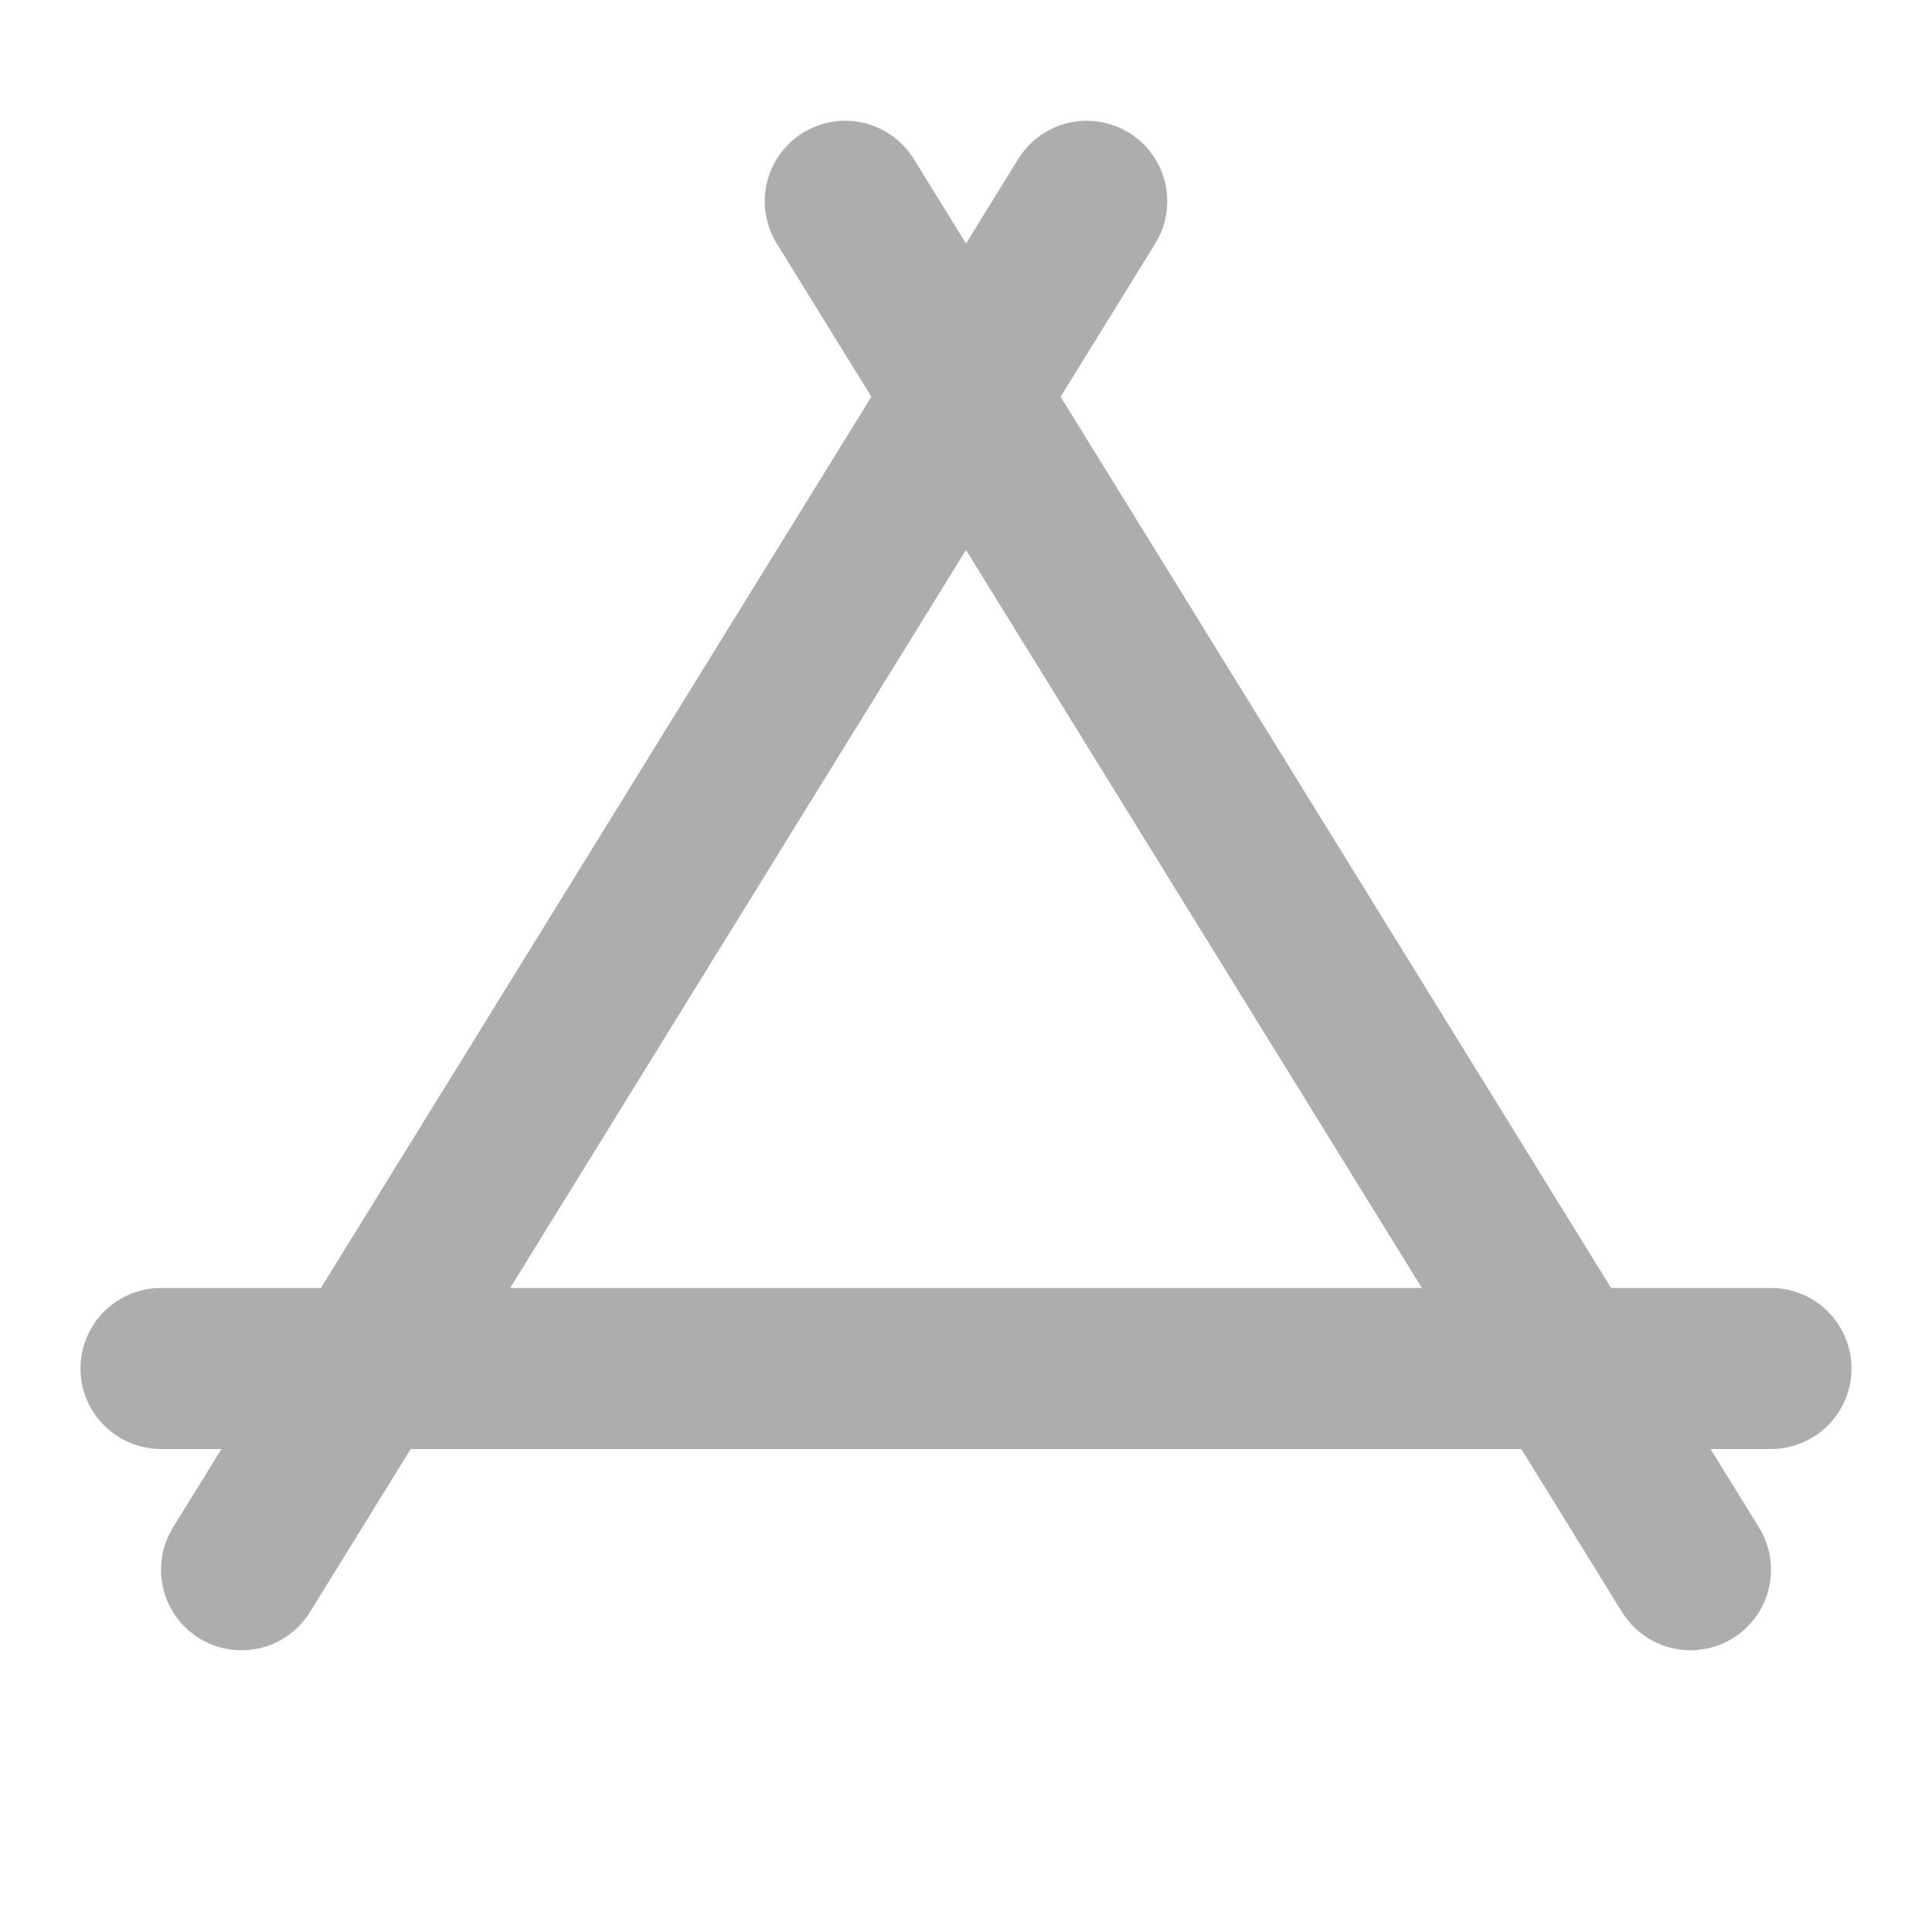<?xml version="1.0" encoding="UTF-8"?><svg width="28" height="28" viewBox="0 0 48 48" fill="none" xmlns="http://www.w3.org/2000/svg"><path d="M4 34H44" stroke="#adadad" stroke-width="4" stroke-linecap="round" stroke-linejoin="round"/><path d="M42 39L21 5" stroke="#adadad" stroke-width="4" stroke-linecap="round" stroke-linejoin="round"/><path d="M6 39L27 5" stroke="#adadad" stroke-width="4" stroke-linecap="round" stroke-linejoin="round"/></svg>